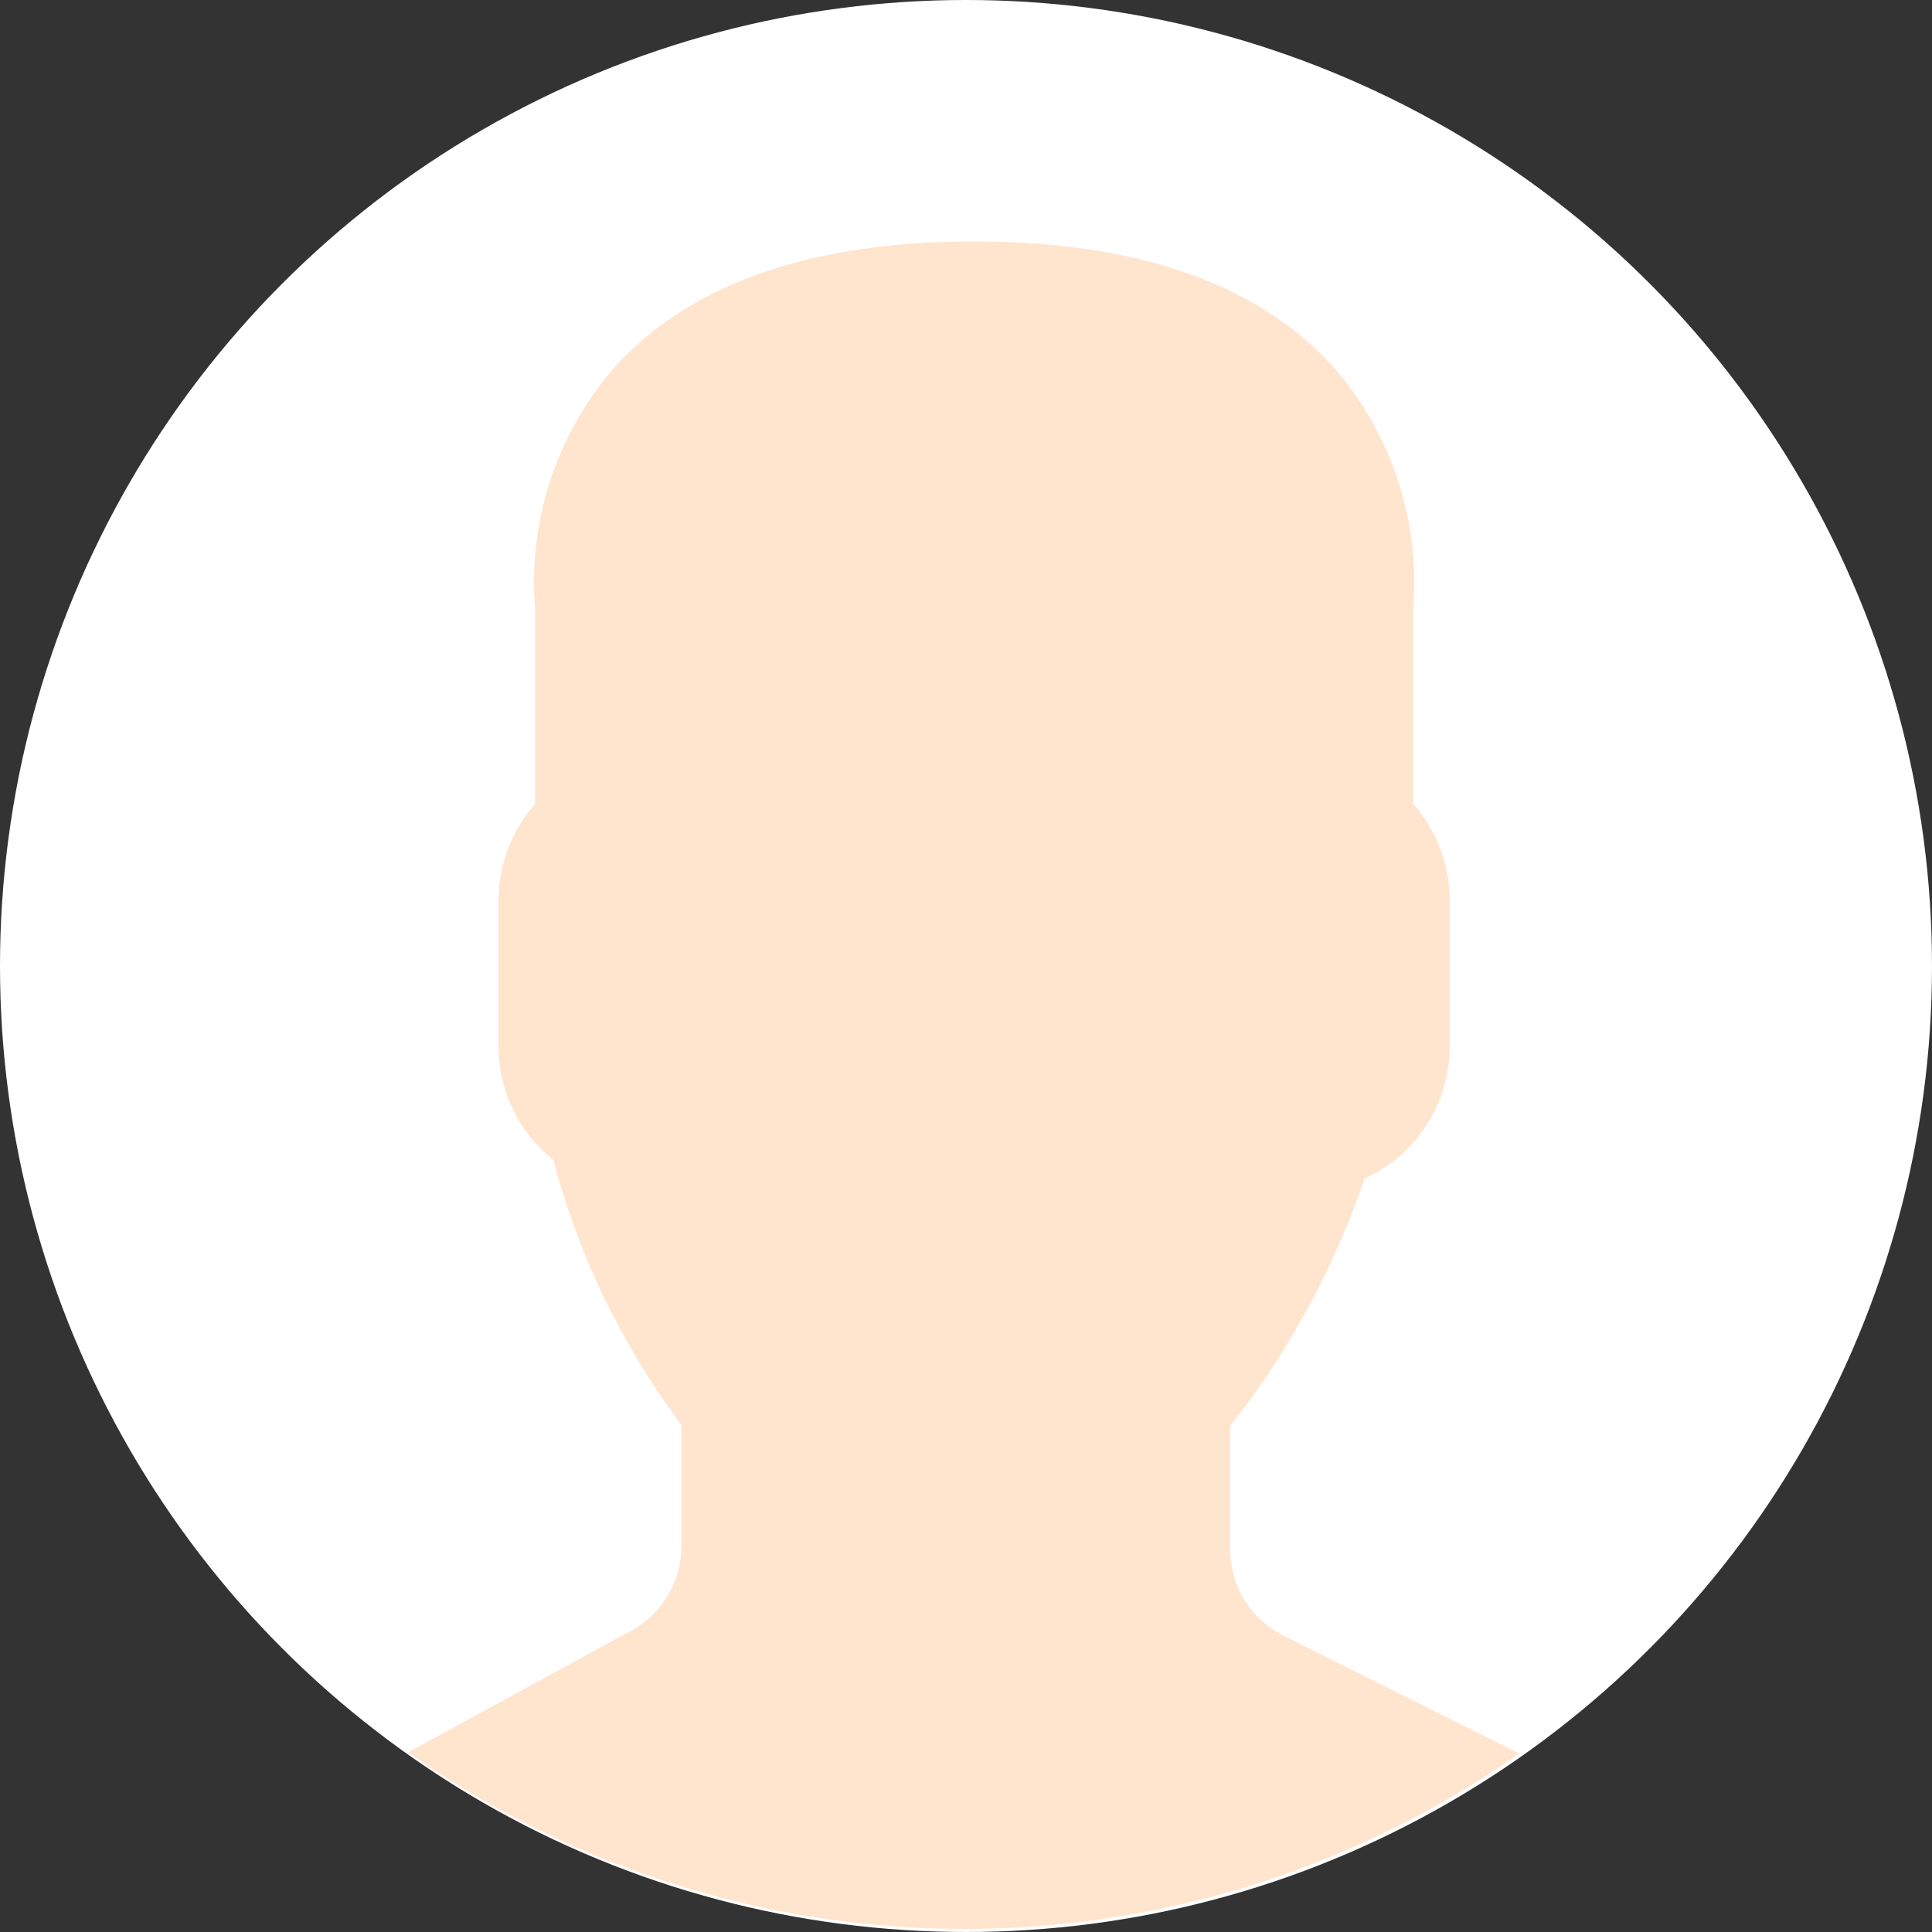 <svg xmlns="http://www.w3.org/2000/svg" xmlns:xlink="http://www.w3.org/1999/xlink" width="80" height="80" viewBox="0 0 80 80">
  <rect x="0" y="0" width="80" height="80" fill="#333333" stroke="none"/>
  <defs>
    <clipPath id="clip-path">
      <path id="Path_52036" data-name="Path 52036" d="M39.937,0A39.937,39.937,0,1,1,0,39.937,39.937,39.937,0,0,1,39.937,0Z" fill="#eaeaea" stroke="#f1aa3c" stroke-width="2"/>
    </clipPath>
  </defs>
  <g id="Group_31702" data-name="Group 31702" transform="translate(-12 -32)">
    <circle id="Ellipse_2055" data-name="Ellipse 2055" cx="40" cy="40" r="40" transform="translate(12 32)" fill="#fff"/>
    <g id="Mask_Group_127" data-name="Mask Group 127" transform="translate(12 32)" clip-path="url(#clip-path)">
      <path id="user_19_" data-name="user (19)" d="M69.127,64.967,54.656,57.732a3.984,3.984,0,0,1-2.213-3.582V49.028c.347-.424.712-.907,1.089-1.441A34.666,34.666,0,0,0,58.007,38.8a6.01,6.01,0,0,0,3.525-5.479V27.266a6.041,6.041,0,0,0-1.515-3.976V15.232a13.579,13.579,0,0,0-3.169-9.884C53.737,1.8,48.688,0,41.84,0s-11.9,1.8-15.008,5.347a13.582,13.582,0,0,0-3.169,9.885v8.057a6.041,6.041,0,0,0-1.515,3.976v6.059a6.023,6.023,0,0,0,2.268,4.709A31.791,31.791,0,0,0,29.721,49v5.012a4,4,0,0,1-2.086,3.514L14.122,64.894A13.66,13.66,0,0,0,7,76.892v4.9c0,7.189,22.79,9.089,34.84,9.089s34.84-1.9,34.84-9.089V77.188A13.592,13.592,0,0,0,69.127,64.967Z" transform="translate(-1.503 10)" fill="#ffe4ce"/>
    </g>
  </g>
</svg>
